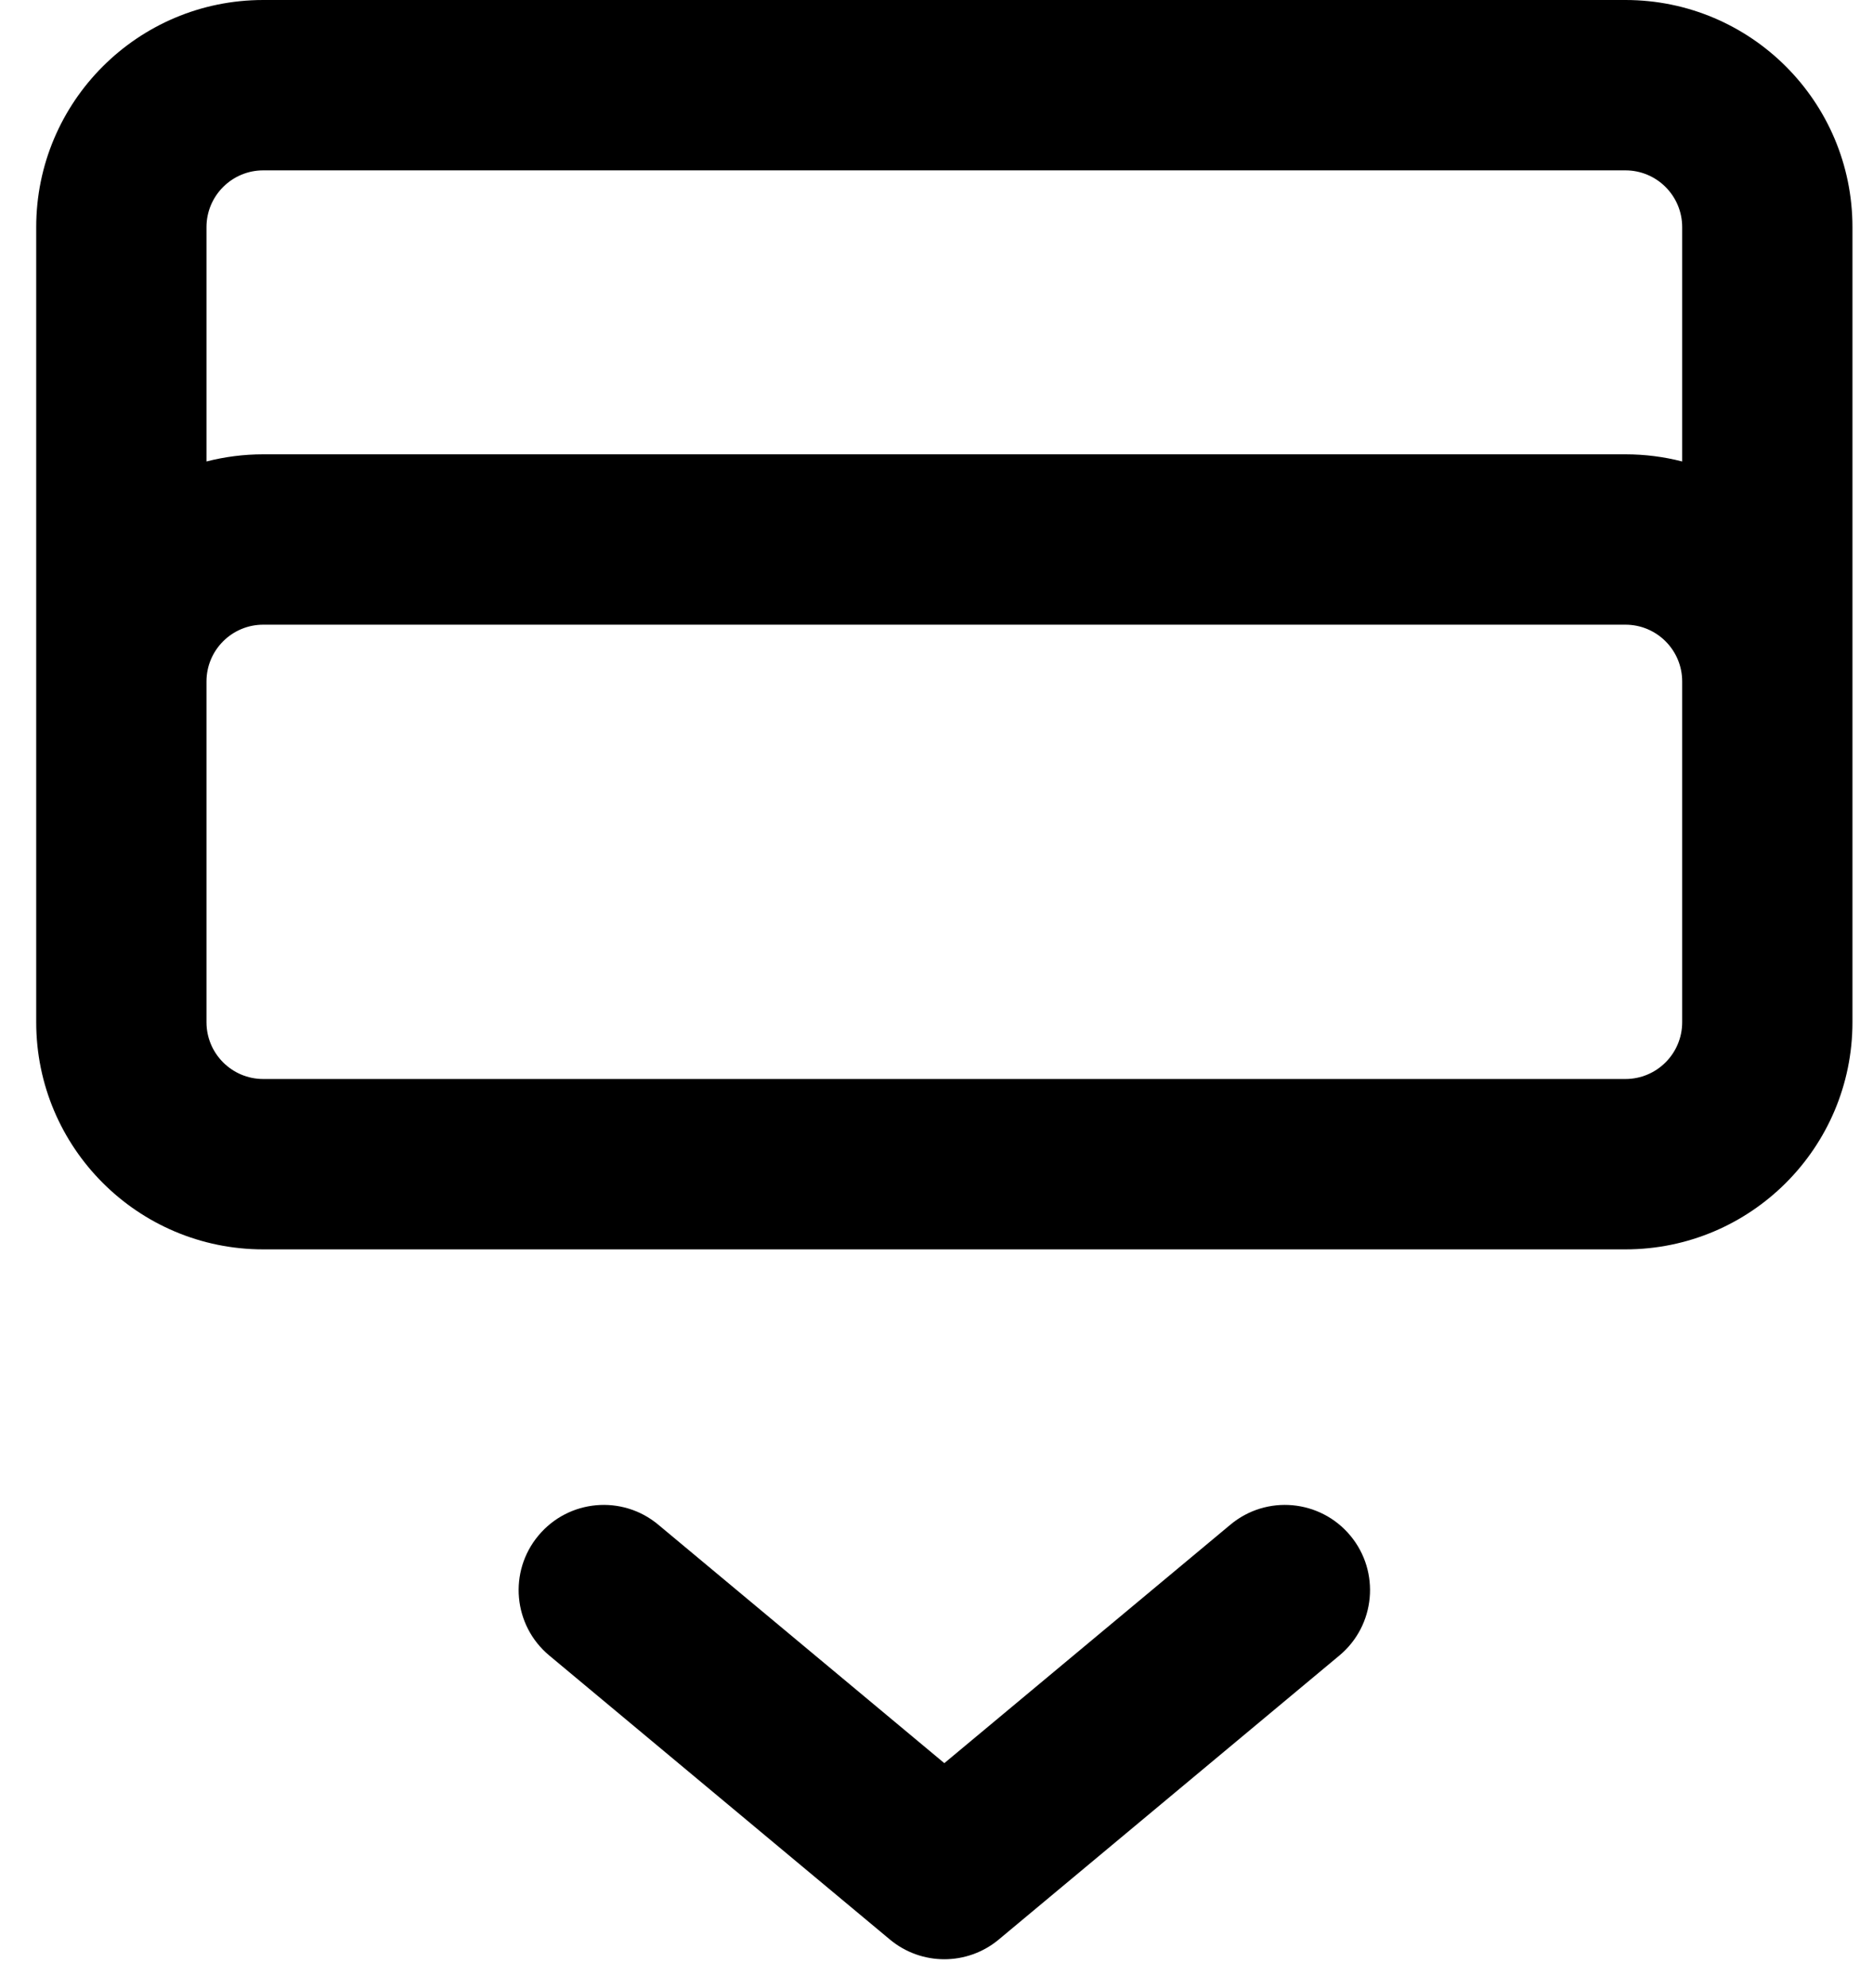 <svg width="33" height="35" viewBox="0 0 33 35" fill="none" xmlns="http://www.w3.org/2000/svg">
<path fill-rule="evenodd" clip-rule="evenodd" d="M28.638 3H4.638C4.086 3 3.638 3.448 3.638 4V8.126C3.958 8.044 4.293 8 4.638 8H28.638C28.983 8 29.319 8.044 29.638 8.126V4C29.638 3.448 29.191 3 28.638 3ZM3.638 18V12C3.638 11.448 4.086 11 4.638 11H28.638C29.191 11 29.638 11.448 29.638 12V18C29.638 18.552 29.191 19 28.638 19H4.638C4.086 19 3.638 18.552 3.638 18ZM0.638 4V12V18C0.638 20.209 2.429 22 4.638 22H28.638C30.847 22 32.638 20.209 32.638 18V12V4C32.638 1.791 30.847 0 28.638 0H4.638C2.429 0 0.638 1.791 0.638 4ZM11.598 26.848C10.962 26.317 10.016 26.403 9.486 27.04C8.955 27.676 9.041 28.622 9.678 29.152L15.678 34.152C16.234 34.616 17.042 34.616 17.598 34.152L23.598 29.152C24.235 28.622 24.321 27.676 23.791 27.04C23.26 26.403 22.314 26.317 21.678 26.848L16.638 31.047L11.598 26.848Z" fill="black"/>
</svg>
